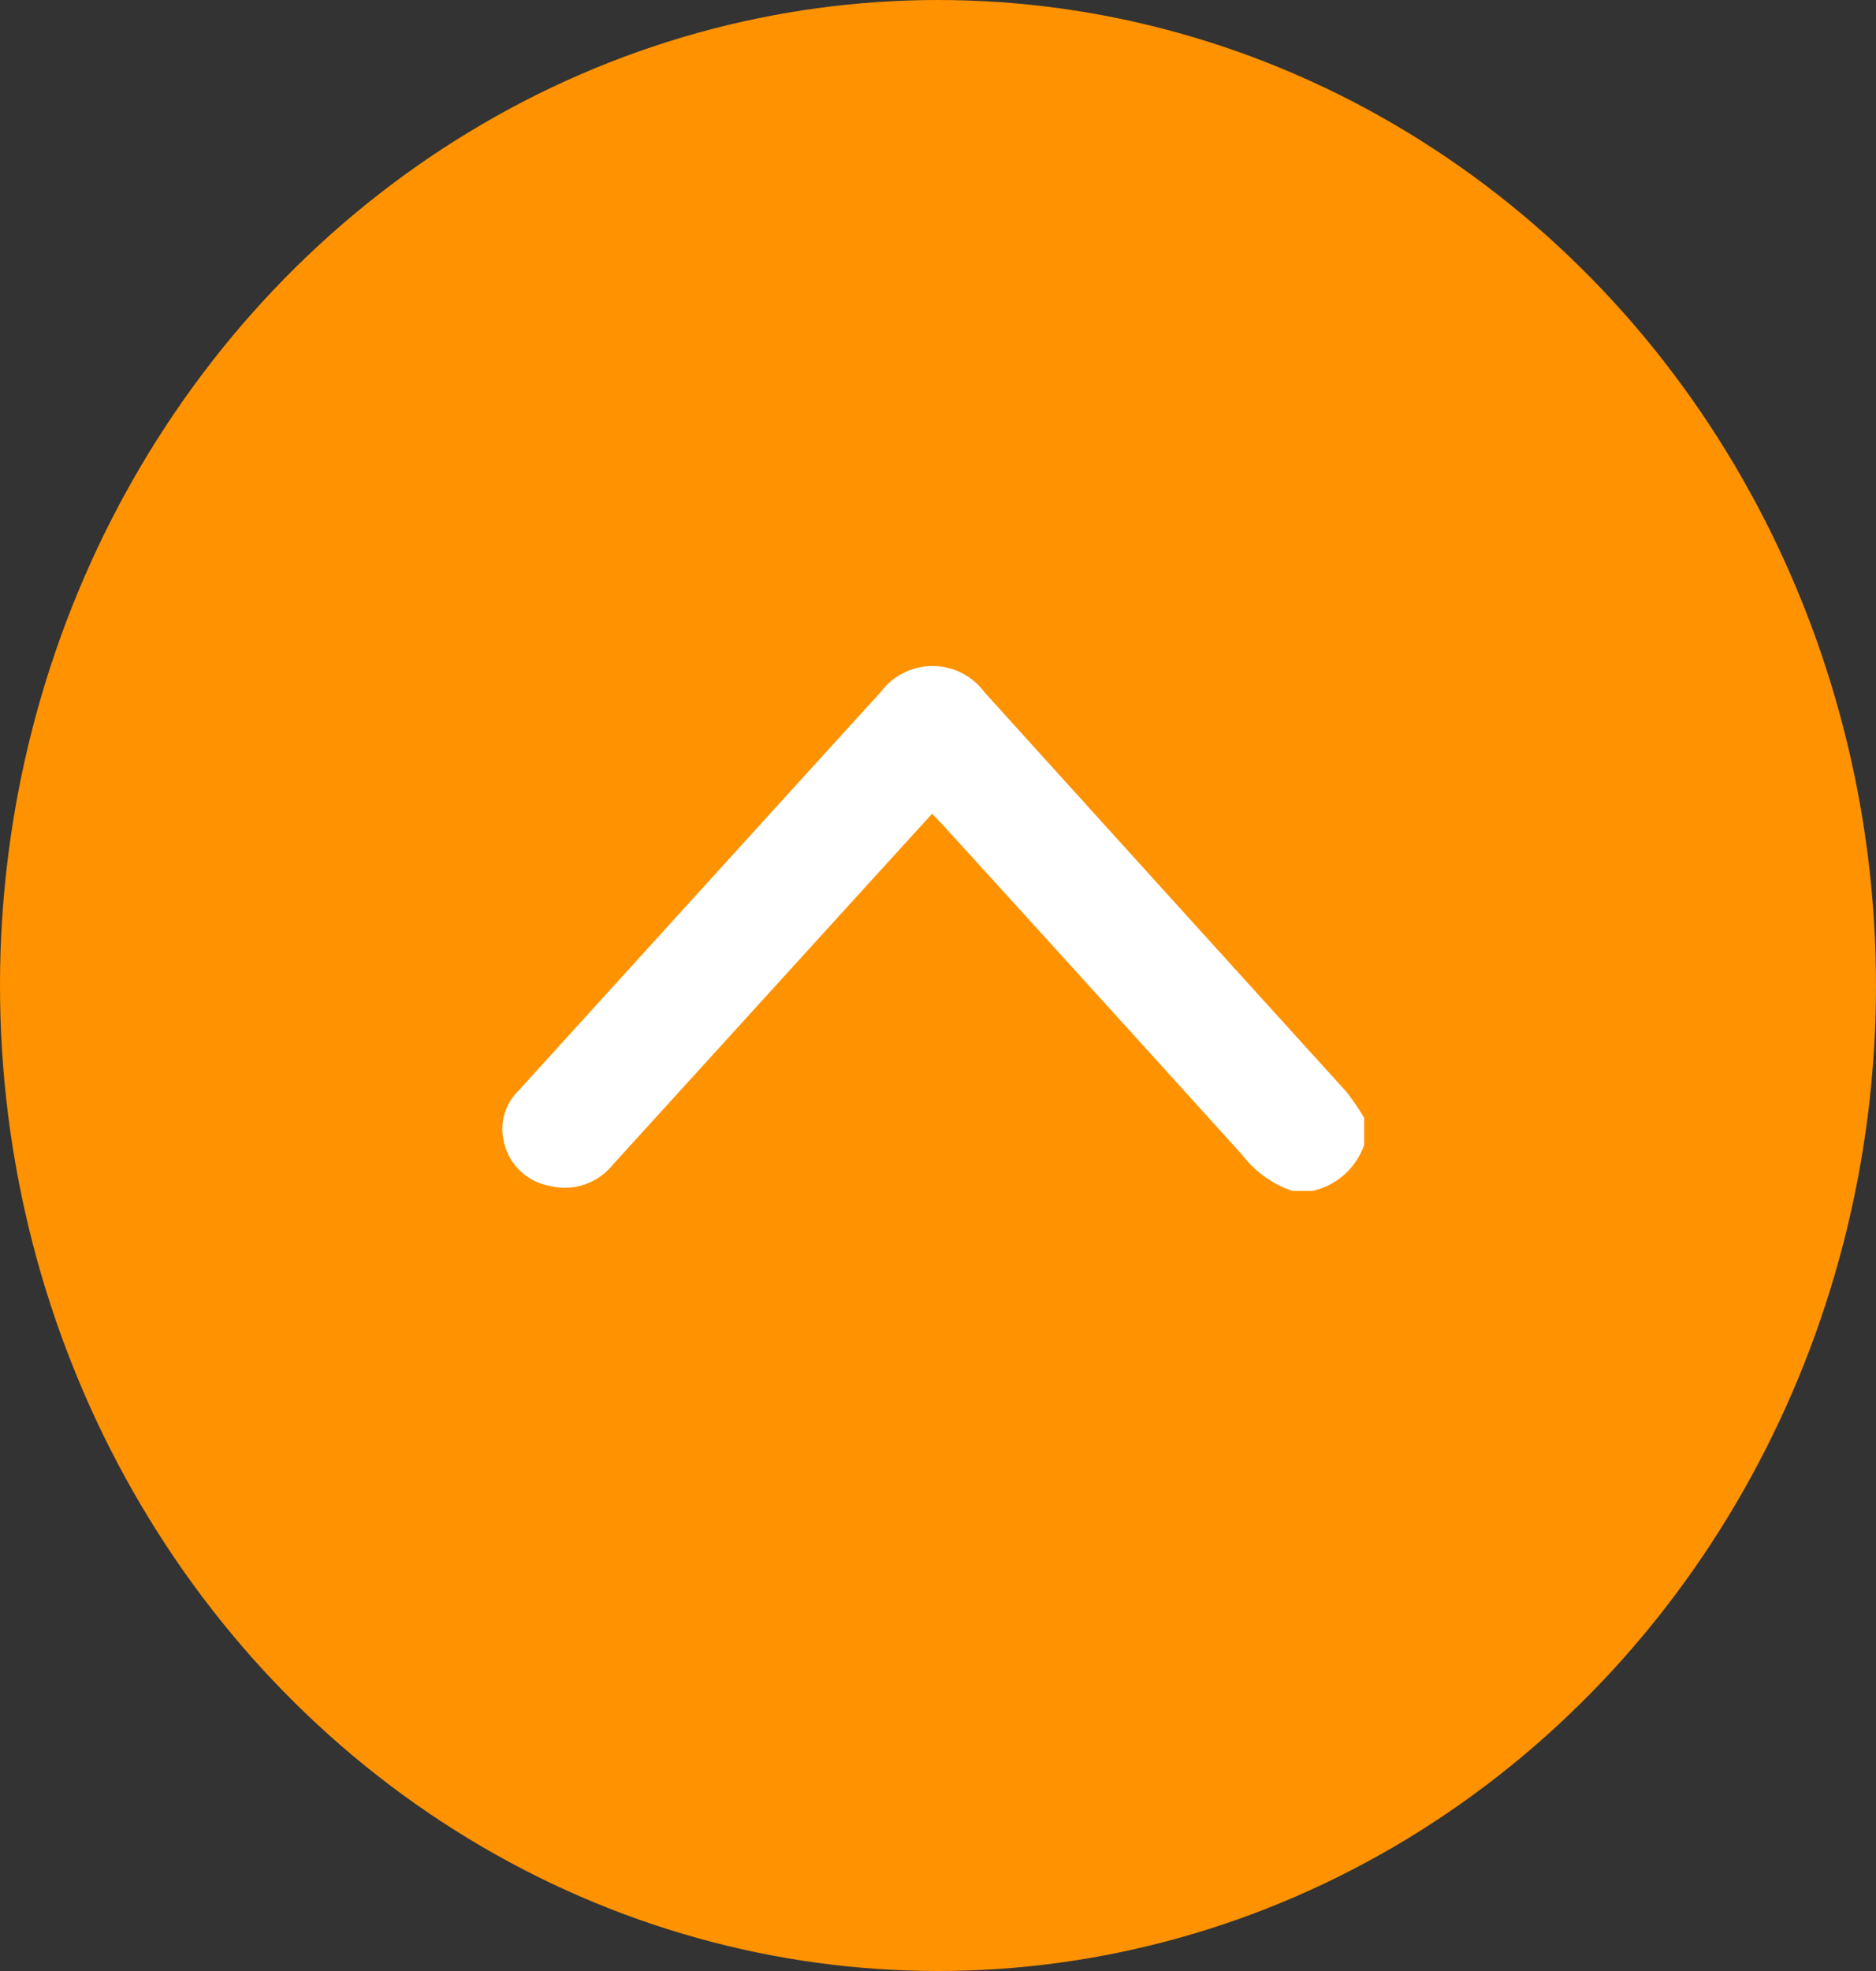 <svg xmlns="http://www.w3.org/2000/svg" width="20" height="21" viewBox="0 0 20 21">
  <rect x="0" y="0" width="20" height="21" fill="#333333" stroke="none"/>
  <g id="Group_1104" data-name="Group 1104" transform="translate(20 21) rotate(180)">
    <ellipse id="Ellipse_250" data-name="Ellipse 250" cx="10" cy="10.5" rx="10" ry="10.5" transform="translate(0 0)" fill="#ff9200"/>
    <path id="Path_315" data-name="Path 315" d="M0,8.423a1.134,1.134,0,0,1,.384-.534Q2.14,6.3,3.889,4.707c.04-.036.078-.074.13-.124l-.733-.668L.277,1.177A.656.656,0,0,1,.053.511.608.608,0,0,1,.515.02a.569.569,0,0,1,.549.15l3,2.726q.629.572,1.258,1.145a.688.688,0,0,1-.008,1.1Q3.188,7.065,1.063,8.994a2.461,2.461,0,0,1-.284.195H.49A.756.756,0,0,1,0,8.637Z" transform="translate(14.646 8.311) rotate(90)" fill="#fff"/>
  </g>
</svg>
